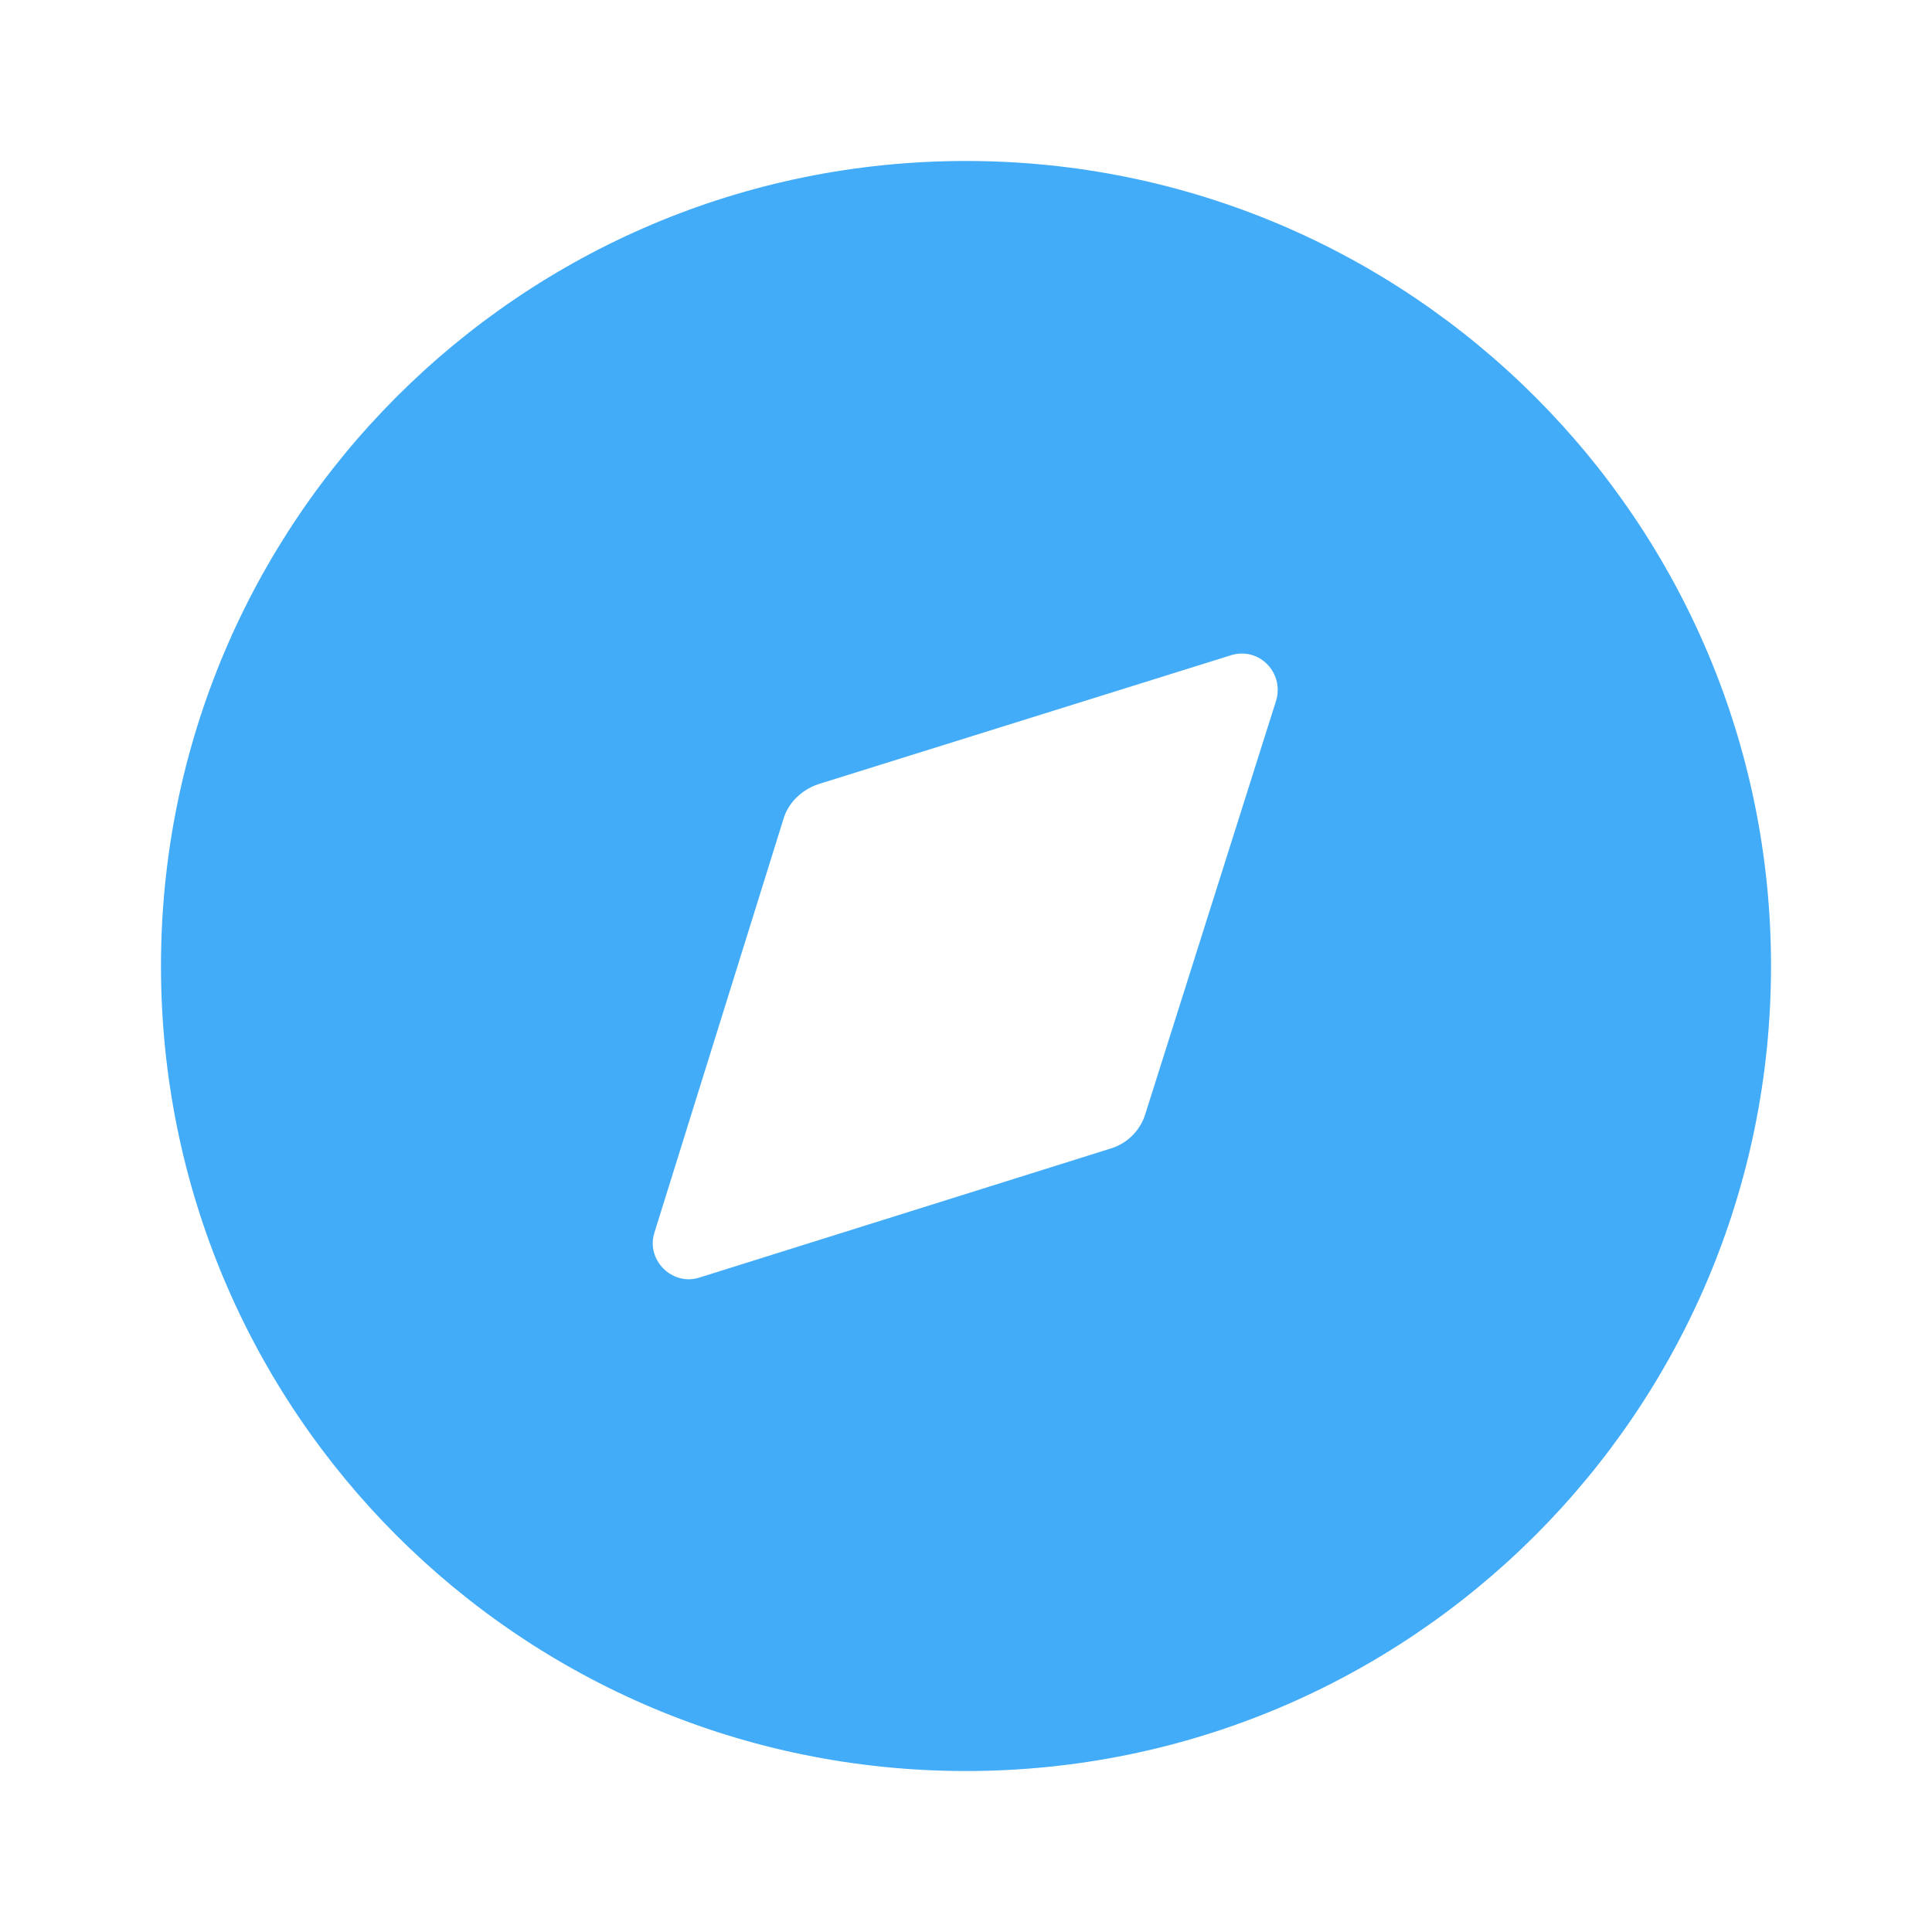<svg width="28" height="28" viewBox="0 0 28 28" fill="none" xmlns="http://www.w3.org/2000/svg">
<path fill-rule="evenodd" clip-rule="evenodd" d="M2.333 14C2.333 7.56 7.548 2.333 14 2.333C20.44 2.333 25.667 7.56 25.667 14C25.667 20.452 20.44 25.667 14 25.667C7.548 25.667 2.333 20.452 2.333 14ZM16.602 16.135L18.492 10.162C18.62 9.753 18.247 9.368 17.838 9.497L11.865 11.363C11.62 11.445 11.422 11.632 11.352 11.877L9.485 17.862C9.357 18.258 9.742 18.643 10.138 18.515L16.088 16.648C16.333 16.578 16.532 16.38 16.602 16.135Z" fill="#42ACF9"/>
</svg>
